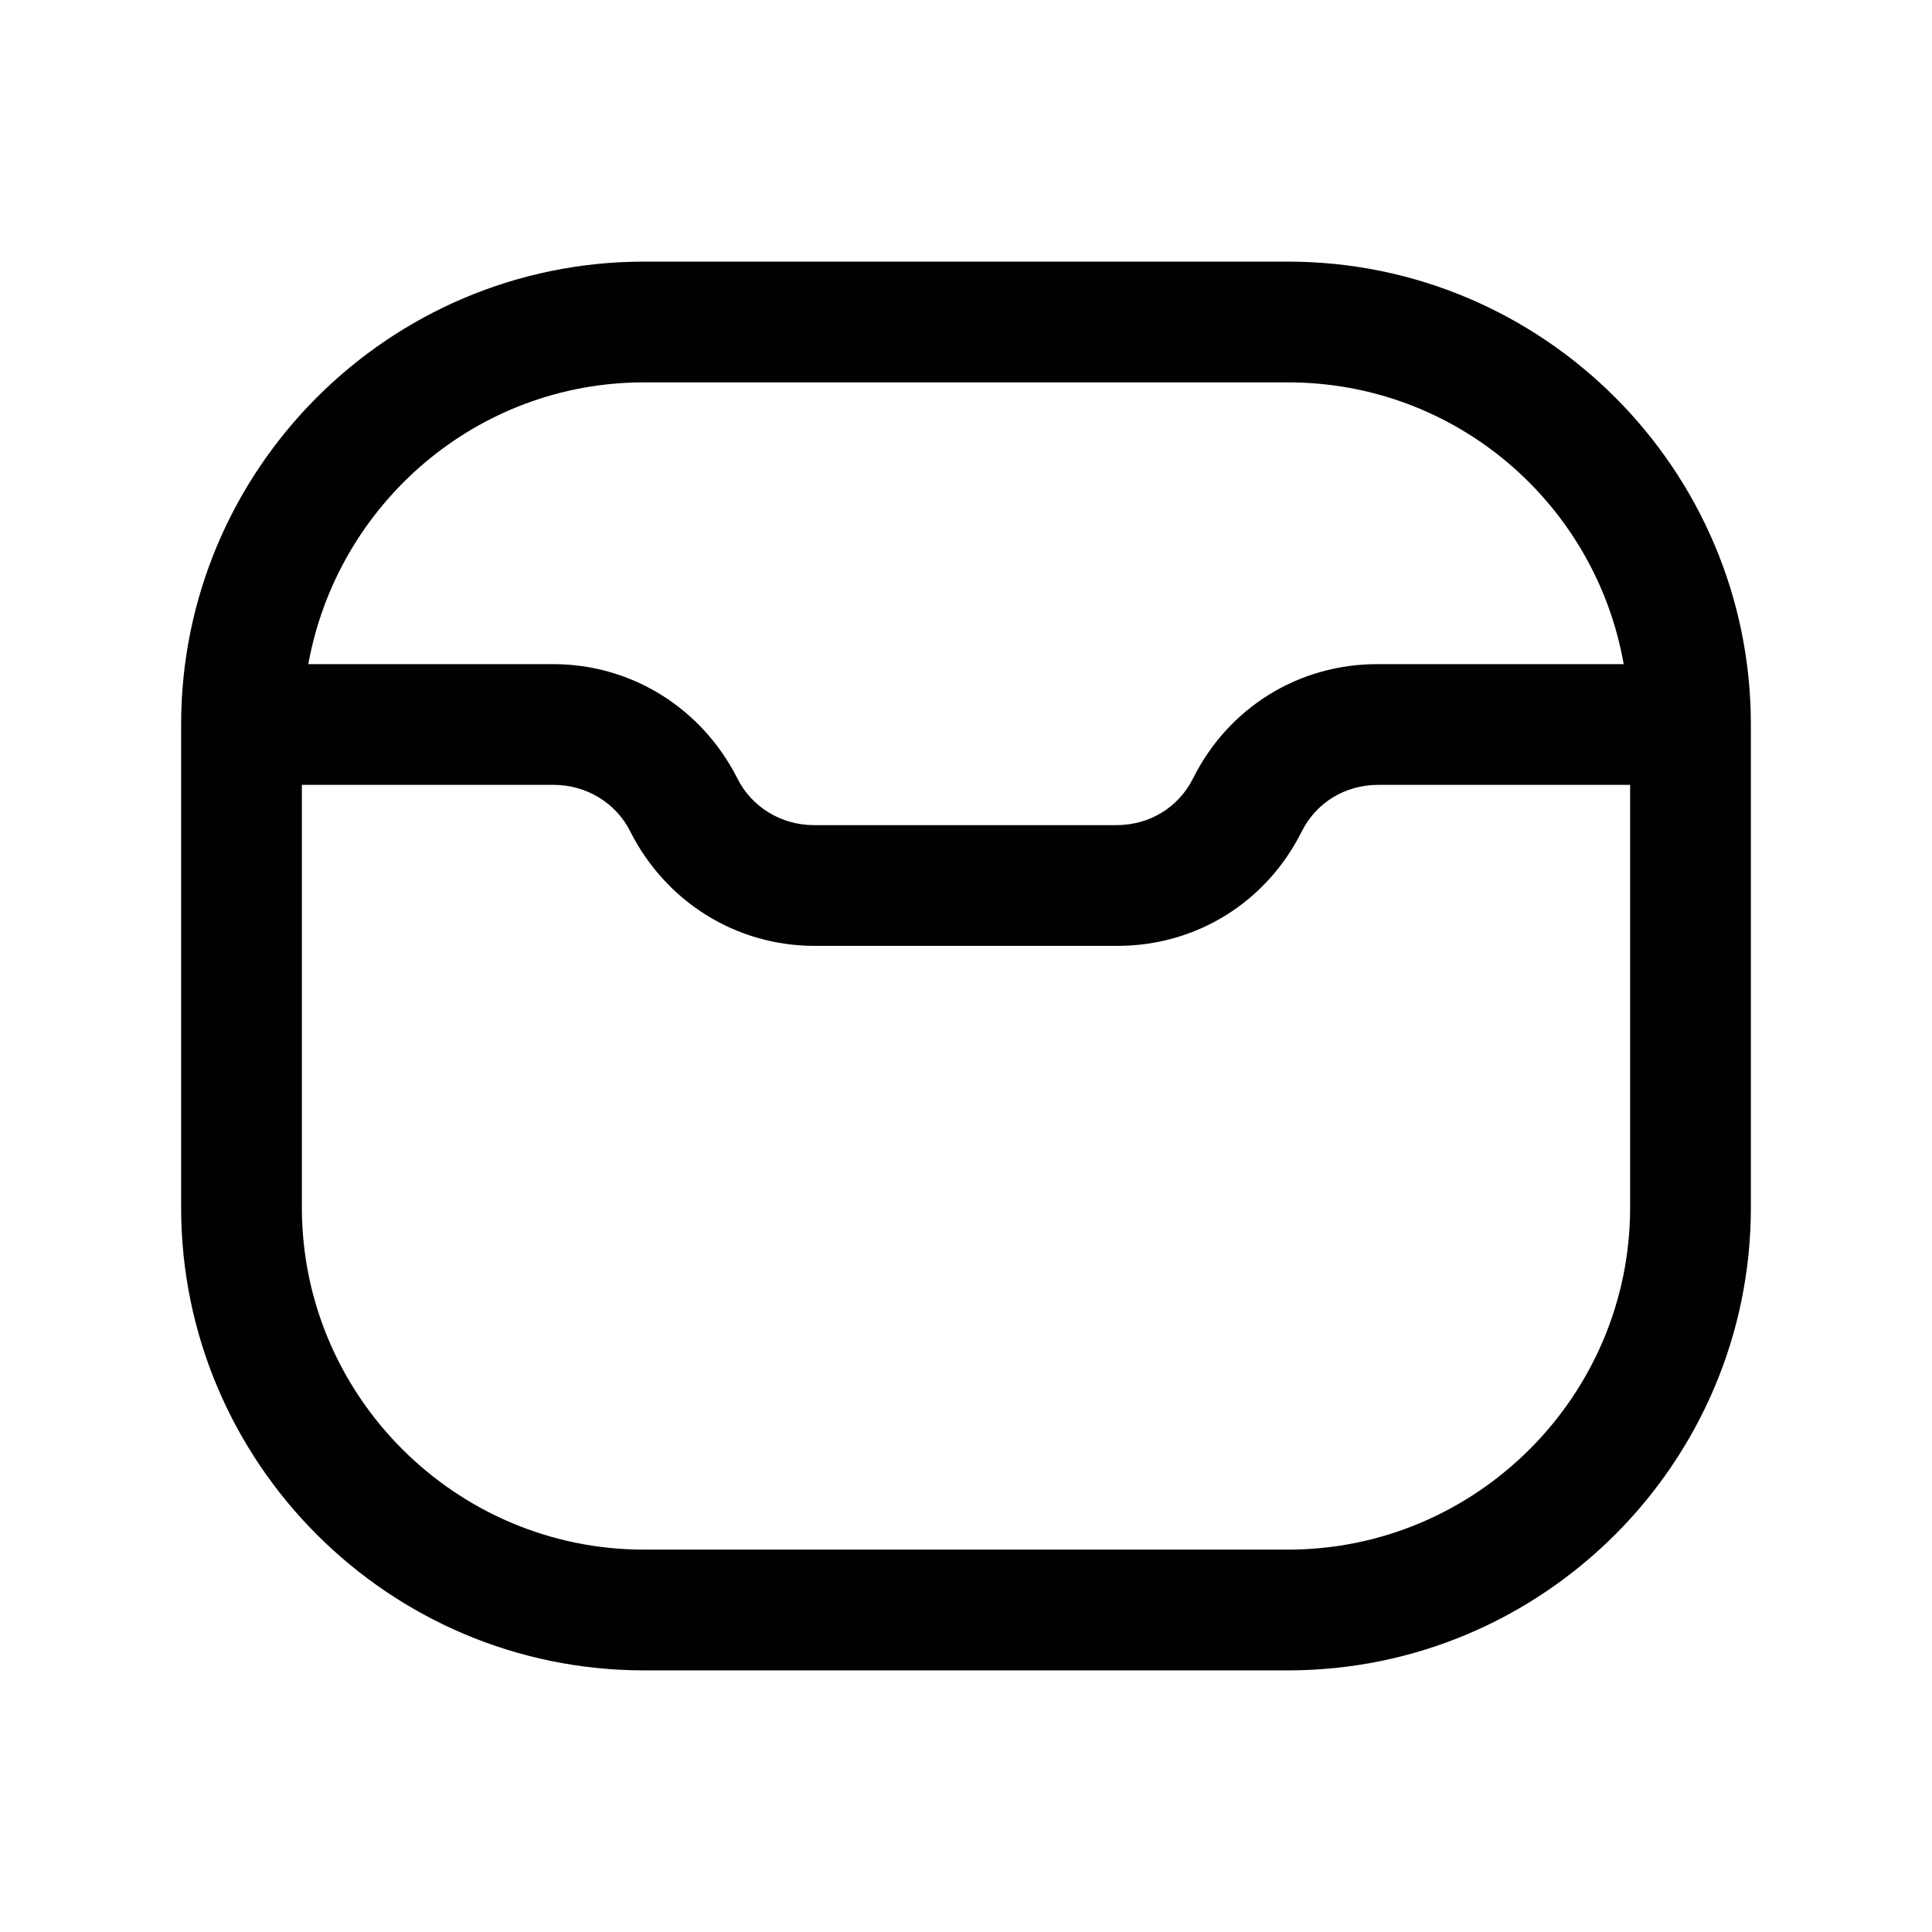 <?xml version="1.0" encoding="UTF-8"?><svg xmlns="http://www.w3.org/2000/svg" viewBox="0 0 24 24"><defs><style>.v{fill:#010101;}</style></defs><g id="a"/><g id="b"/><g id="c"/><g id="d"><path class="v" d="M16,3.25H8c-3.17,0-5.75,2.58-5.75,5.75v6c0,3.17,2.58,5.75,5.75,5.75h8c3.17,0,5.75-2.58,5.75-5.75v-6c0-3.17-2.58-5.75-5.75-5.75Zm-8,1.5h8c2.09,0,3.82,1.51,4.17,3.5h-3.06c-.98,0-1.85,.54-2.29,1.42-.18,.36-.54,.58-.95,.58h-3.76c-.4,0-.77-.22-.95-.58-.44-.87-1.31-1.42-2.29-1.42H3.83c.36-1.99,2.09-3.5,4.17-3.5Zm8,14.5H8c-2.34,0-4.25-1.91-4.25-4.25v-5.25h3.13c.4,0,.77,.22,.95,.58,.44,.87,1.31,1.42,2.29,1.42h3.76c.98,0,1.85-.54,2.29-1.42,.18-.36,.54-.58,.95-.58h3.13v5.25c0,2.34-1.91,4.25-4.25,4.25Z"/></g><g id="e"/><g id="f"/><g id="g"/><g id="h"/><g id="i"/><g id="j"/><g id="k"/><g id="l"/><g id="m"/><g id="n"/><g id="o"/><g id="p"/><g id="q"/><g id="r"/><g id="s"/><g id="t"/><g id="u"/></svg>
